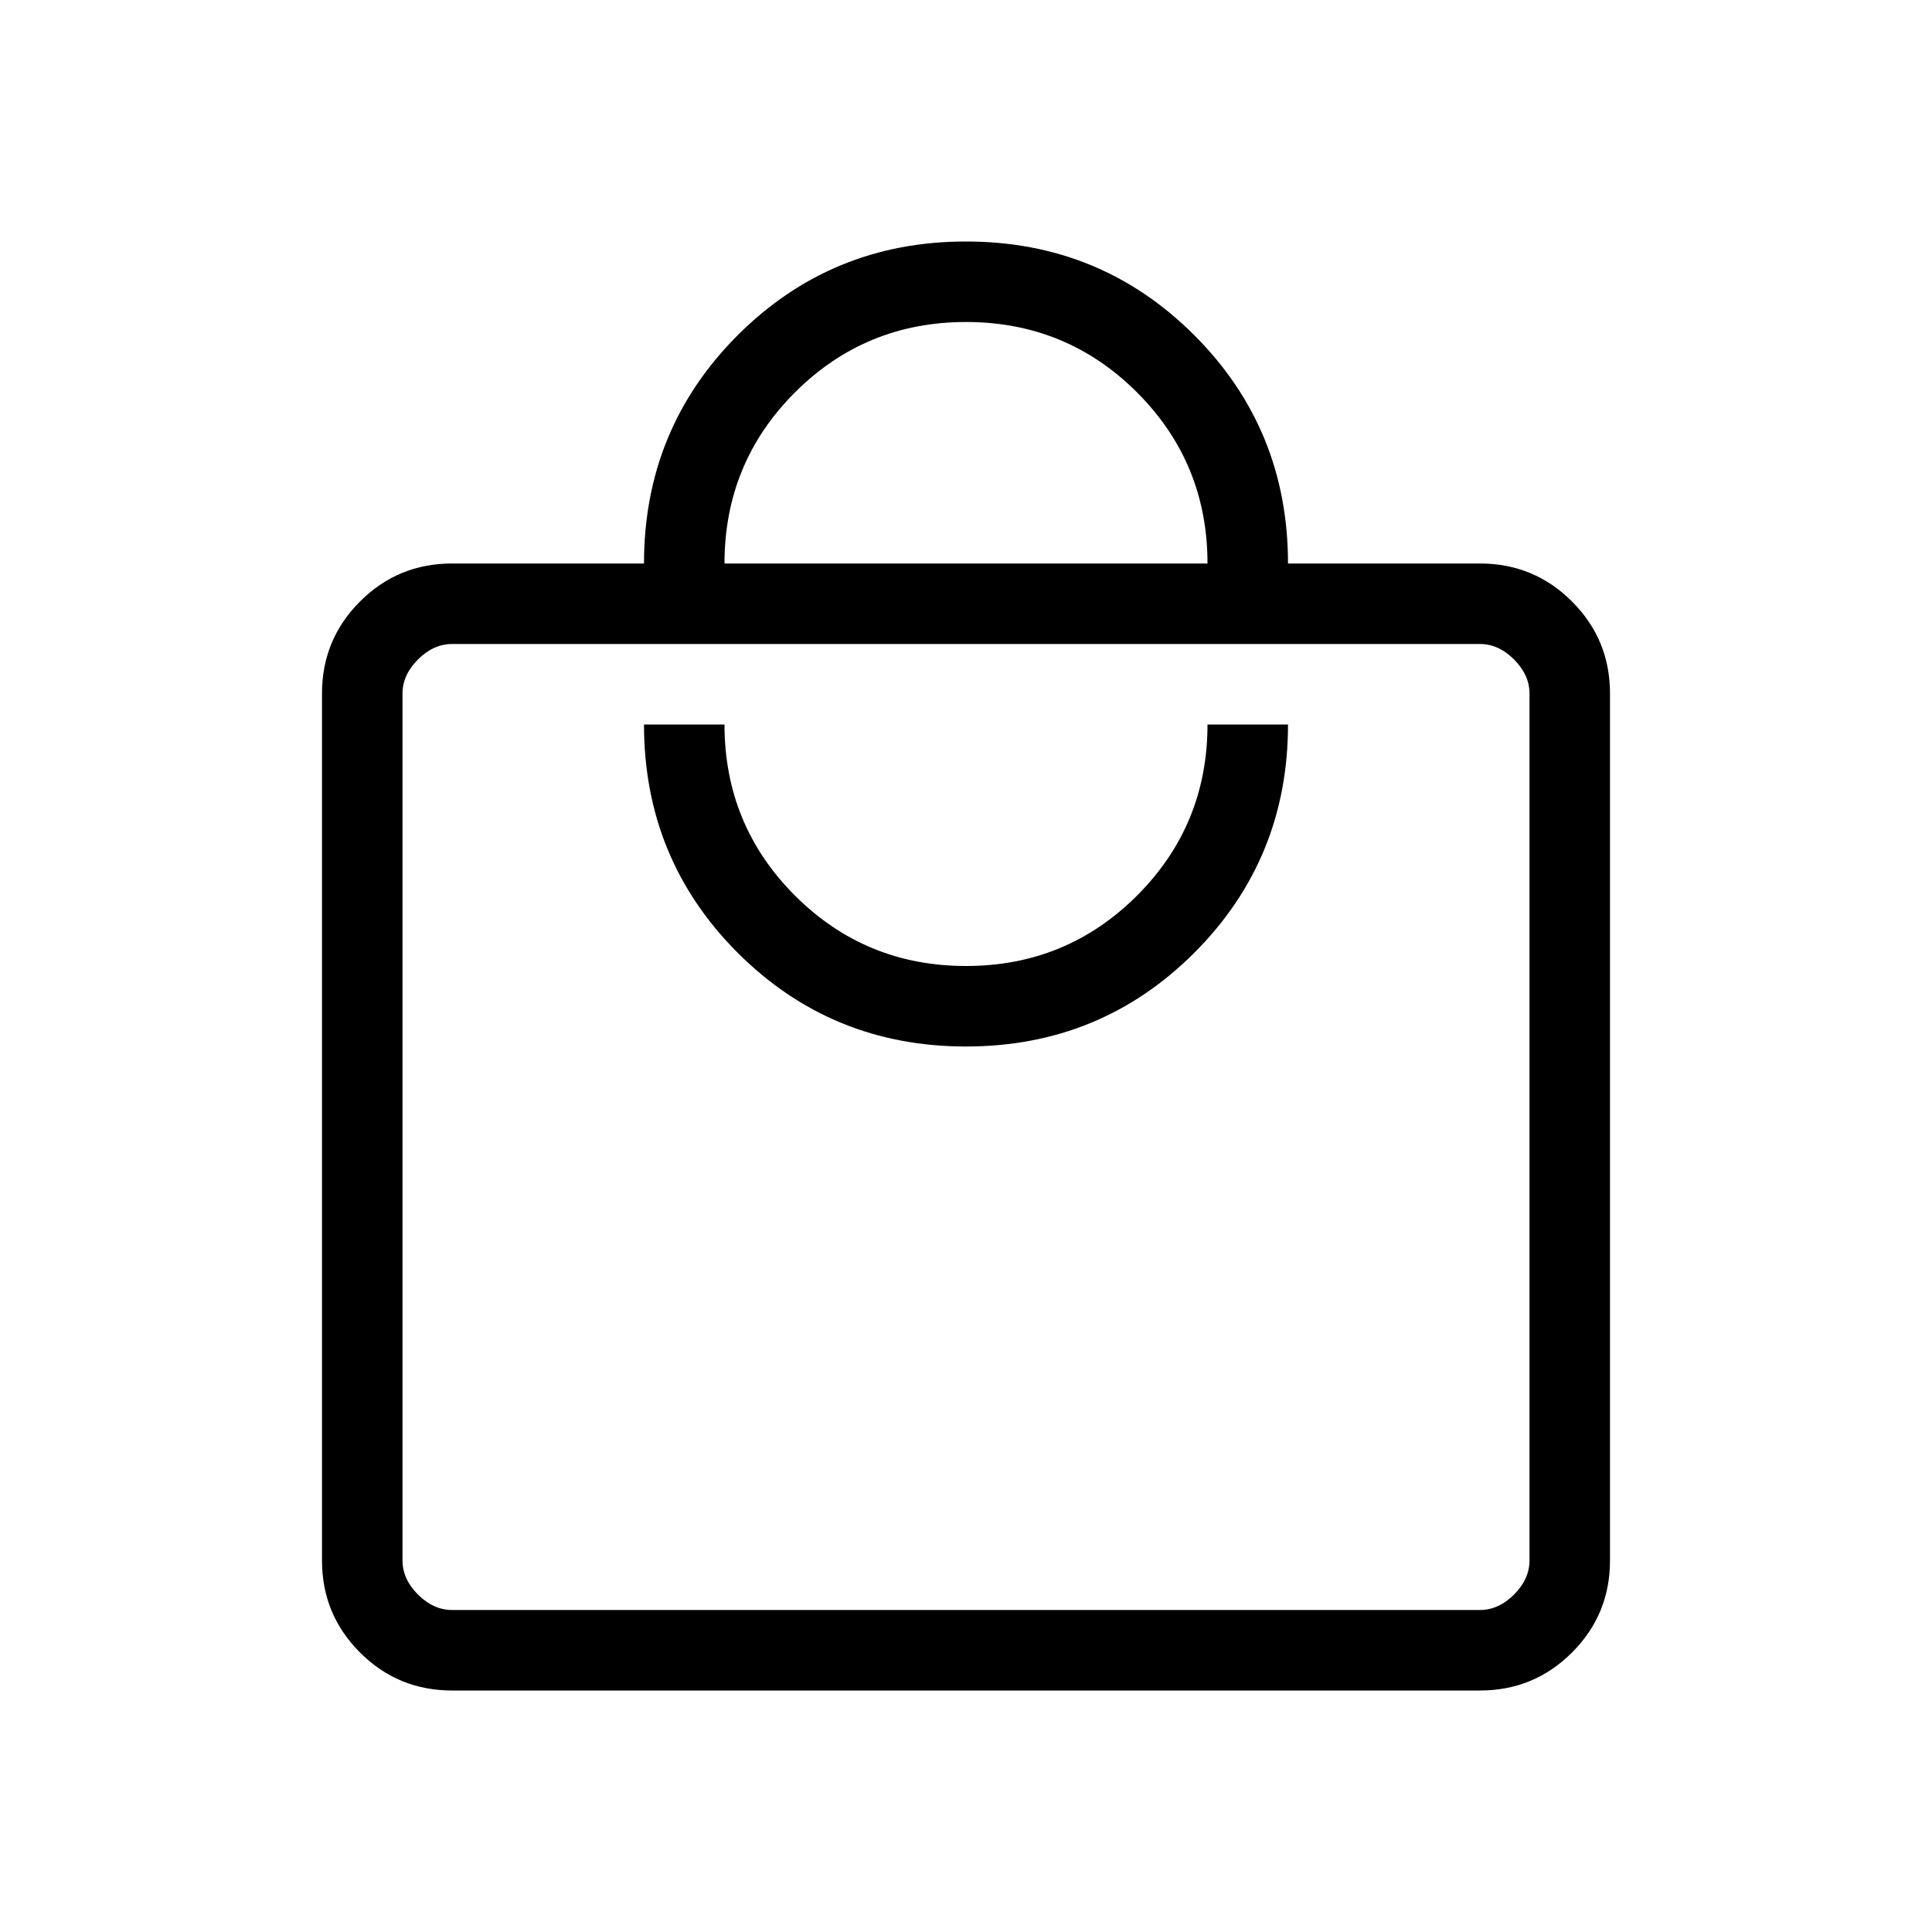 <svg width="24" height="24" viewBox="0 0 24 24" fill="none" xmlns="http://www.w3.org/2000/svg">
<path d="M5.615 21C5.168 21 4.787 20.843 4.472 20.528C4.157 20.213 4 19.832 4 19.385V8.615C4 8.168 4.157 7.787 4.472 7.472C4.787 7.157 5.168 7 5.615 7H8C8 5.886 8.388 4.941 9.164 4.164C9.941 3.388 10.886 3 12 3C13.114 3 14.059 3.388 14.836 4.164C15.612 4.941 16 5.886 16 7H18.385C18.832 7 19.213 7.157 19.528 7.472C19.843 7.787 20 8.168 20 8.615V19.385C20 19.832 19.843 20.213 19.528 20.528C19.213 20.843 18.832 21 18.385 21H5.615ZM5.615 20H18.385C18.538 20 18.68 19.936 18.808 19.808C18.936 19.68 19 19.538 19 19.385V8.615C19 8.462 18.936 8.321 18.808 8.192C18.68 8.064 18.538 8 18.385 8H5.615C5.462 8 5.321 8.064 5.192 8.192C5.064 8.321 5 8.462 5 8.615V19.385C5 19.538 5.064 19.68 5.192 19.808C5.321 19.936 5.462 20 5.615 20ZM12 13C13.114 13 14.059 12.612 14.836 11.836C15.612 11.059 16 10.114 16 9H15C15 9.833 14.708 10.542 14.125 11.125C13.542 11.708 12.833 12 12 12C11.167 12 10.458 11.708 9.875 11.125C9.292 10.542 9 9.833 9 9H8C8 10.114 8.388 11.059 9.164 11.836C9.941 12.612 10.886 13 12 13ZM9 7H15C15 6.167 14.708 5.458 14.125 4.875C13.542 4.292 12.833 4 12 4C11.167 4 10.458 4.292 9.875 4.875C9.292 5.458 9 6.167 9 7Z" fill="currentColor"/>
</svg>
